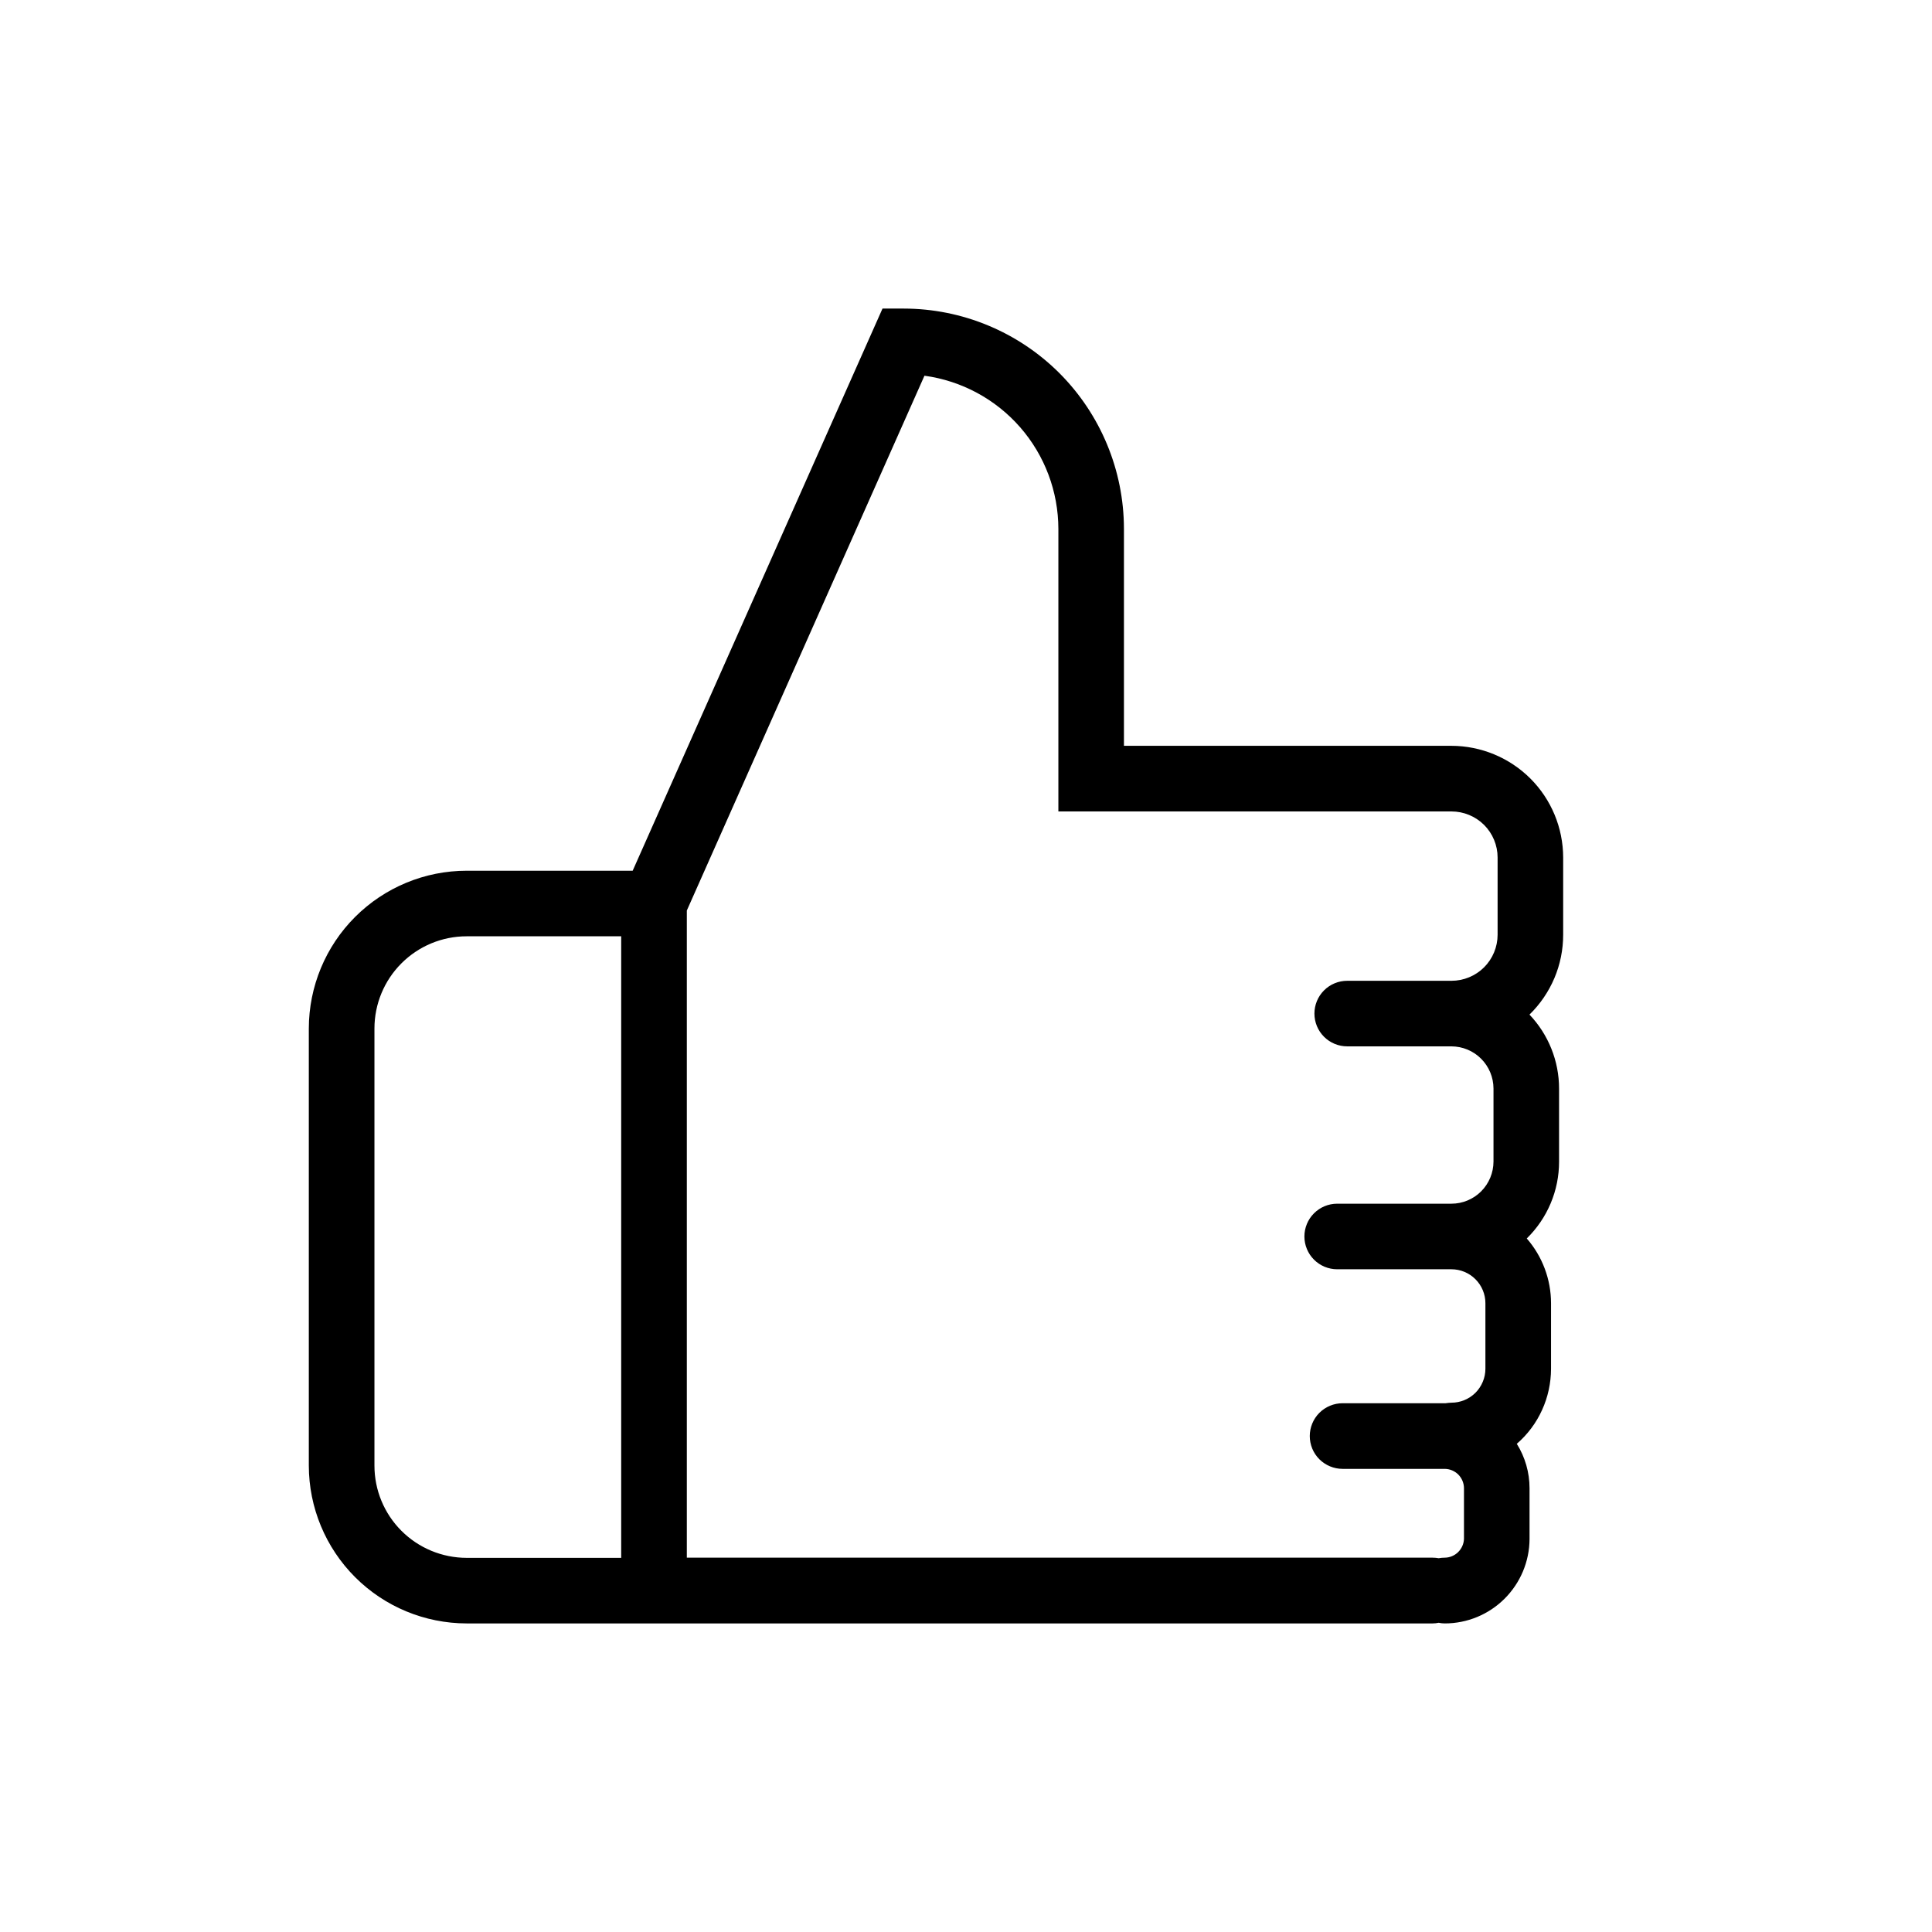 <svg width="32" height="32" viewBox="0 0 32 32" xmlns="http://www.w3.org/2000/svg">
<path d="M25.891 15.482V14.203C25.89 13.712 25.695 13.242 25.348 12.895C25.001 12.549 24.531 12.354 24.04 12.353C24.021 12.352 24.003 12.352 23.984 12.353C23.966 12.352 23.948 12.352 23.93 12.353H18.616V8.758C18.615 7.791 18.23 6.864 17.547 6.18C16.863 5.497 15.936 5.112 14.97 5.111H14.617L10.479 14.422H7.729C7.036 14.422 6.371 14.698 5.881 15.188C5.391 15.678 5.116 16.342 5.115 17.035V24.276C5.116 24.969 5.392 25.633 5.882 26.123C6.372 26.613 7.036 26.888 7.729 26.889H23.728C23.762 26.889 23.796 26.885 23.829 26.878C23.862 26.885 23.896 26.889 23.93 26.889C24.301 26.889 24.657 26.742 24.92 26.48C25.183 26.218 25.332 25.863 25.334 25.492V24.65C25.334 24.39 25.261 24.135 25.123 23.914C25.301 23.76 25.444 23.569 25.541 23.355C25.639 23.141 25.689 22.908 25.69 22.673V21.587C25.69 21.192 25.547 20.81 25.288 20.513C25.457 20.347 25.592 20.15 25.684 19.931C25.776 19.713 25.823 19.479 25.823 19.242V18.03C25.823 17.574 25.647 17.135 25.333 16.805C25.509 16.633 25.65 16.427 25.746 16.2C25.842 15.973 25.891 15.729 25.891 15.482V15.482ZM10.289 25.803H7.729C7.324 25.802 6.936 25.642 6.649 25.355C6.363 25.069 6.202 24.681 6.202 24.276V17.035C6.202 16.63 6.363 16.242 6.649 15.956C6.936 15.669 7.324 15.508 7.729 15.508H10.289V25.803ZM11.376 15.081L15.312 6.223C15.926 6.307 16.489 6.61 16.897 7.077C17.304 7.543 17.529 8.141 17.53 8.761V13.44H23.93C23.948 13.441 23.966 13.441 23.984 13.44C24.003 13.441 24.021 13.441 24.04 13.44C24.243 13.44 24.437 13.52 24.581 13.663C24.724 13.806 24.805 14 24.805 14.203V15.482C24.805 15.684 24.724 15.879 24.581 16.022C24.437 16.165 24.243 16.245 24.04 16.245H22.314C22.17 16.245 22.032 16.302 21.93 16.404C21.828 16.506 21.771 16.644 21.771 16.788C21.771 16.932 21.828 17.07 21.93 17.172C22.032 17.274 22.17 17.331 22.314 17.331H24.04C24.225 17.332 24.402 17.405 24.532 17.536C24.663 17.667 24.736 17.844 24.737 18.028V19.24C24.736 19.425 24.663 19.602 24.532 19.733C24.402 19.863 24.225 19.937 24.04 19.937H22.148C22.004 19.937 21.866 19.994 21.764 20.096C21.662 20.198 21.605 20.336 21.605 20.48C21.605 20.624 21.662 20.762 21.764 20.864C21.866 20.966 22.004 21.023 22.148 21.023H24.04C24.189 21.023 24.332 21.082 24.438 21.188C24.543 21.293 24.603 21.436 24.603 21.585V22.671C24.603 22.82 24.543 22.963 24.438 23.069C24.332 23.174 24.189 23.233 24.04 23.233C24.008 23.234 23.976 23.237 23.944 23.242H22.237C22.093 23.242 21.955 23.3 21.853 23.401C21.751 23.503 21.694 23.642 21.694 23.785C21.694 23.93 21.751 24.068 21.853 24.17C21.955 24.271 22.093 24.329 22.237 24.329H23.93C24.014 24.33 24.094 24.364 24.154 24.423C24.213 24.483 24.247 24.563 24.248 24.647V25.489C24.245 25.572 24.21 25.65 24.151 25.708C24.092 25.766 24.012 25.799 23.93 25.8C23.896 25.8 23.862 25.803 23.829 25.809C23.796 25.803 23.762 25.8 23.728 25.8H11.376V15.081Z"/>
</svg>
